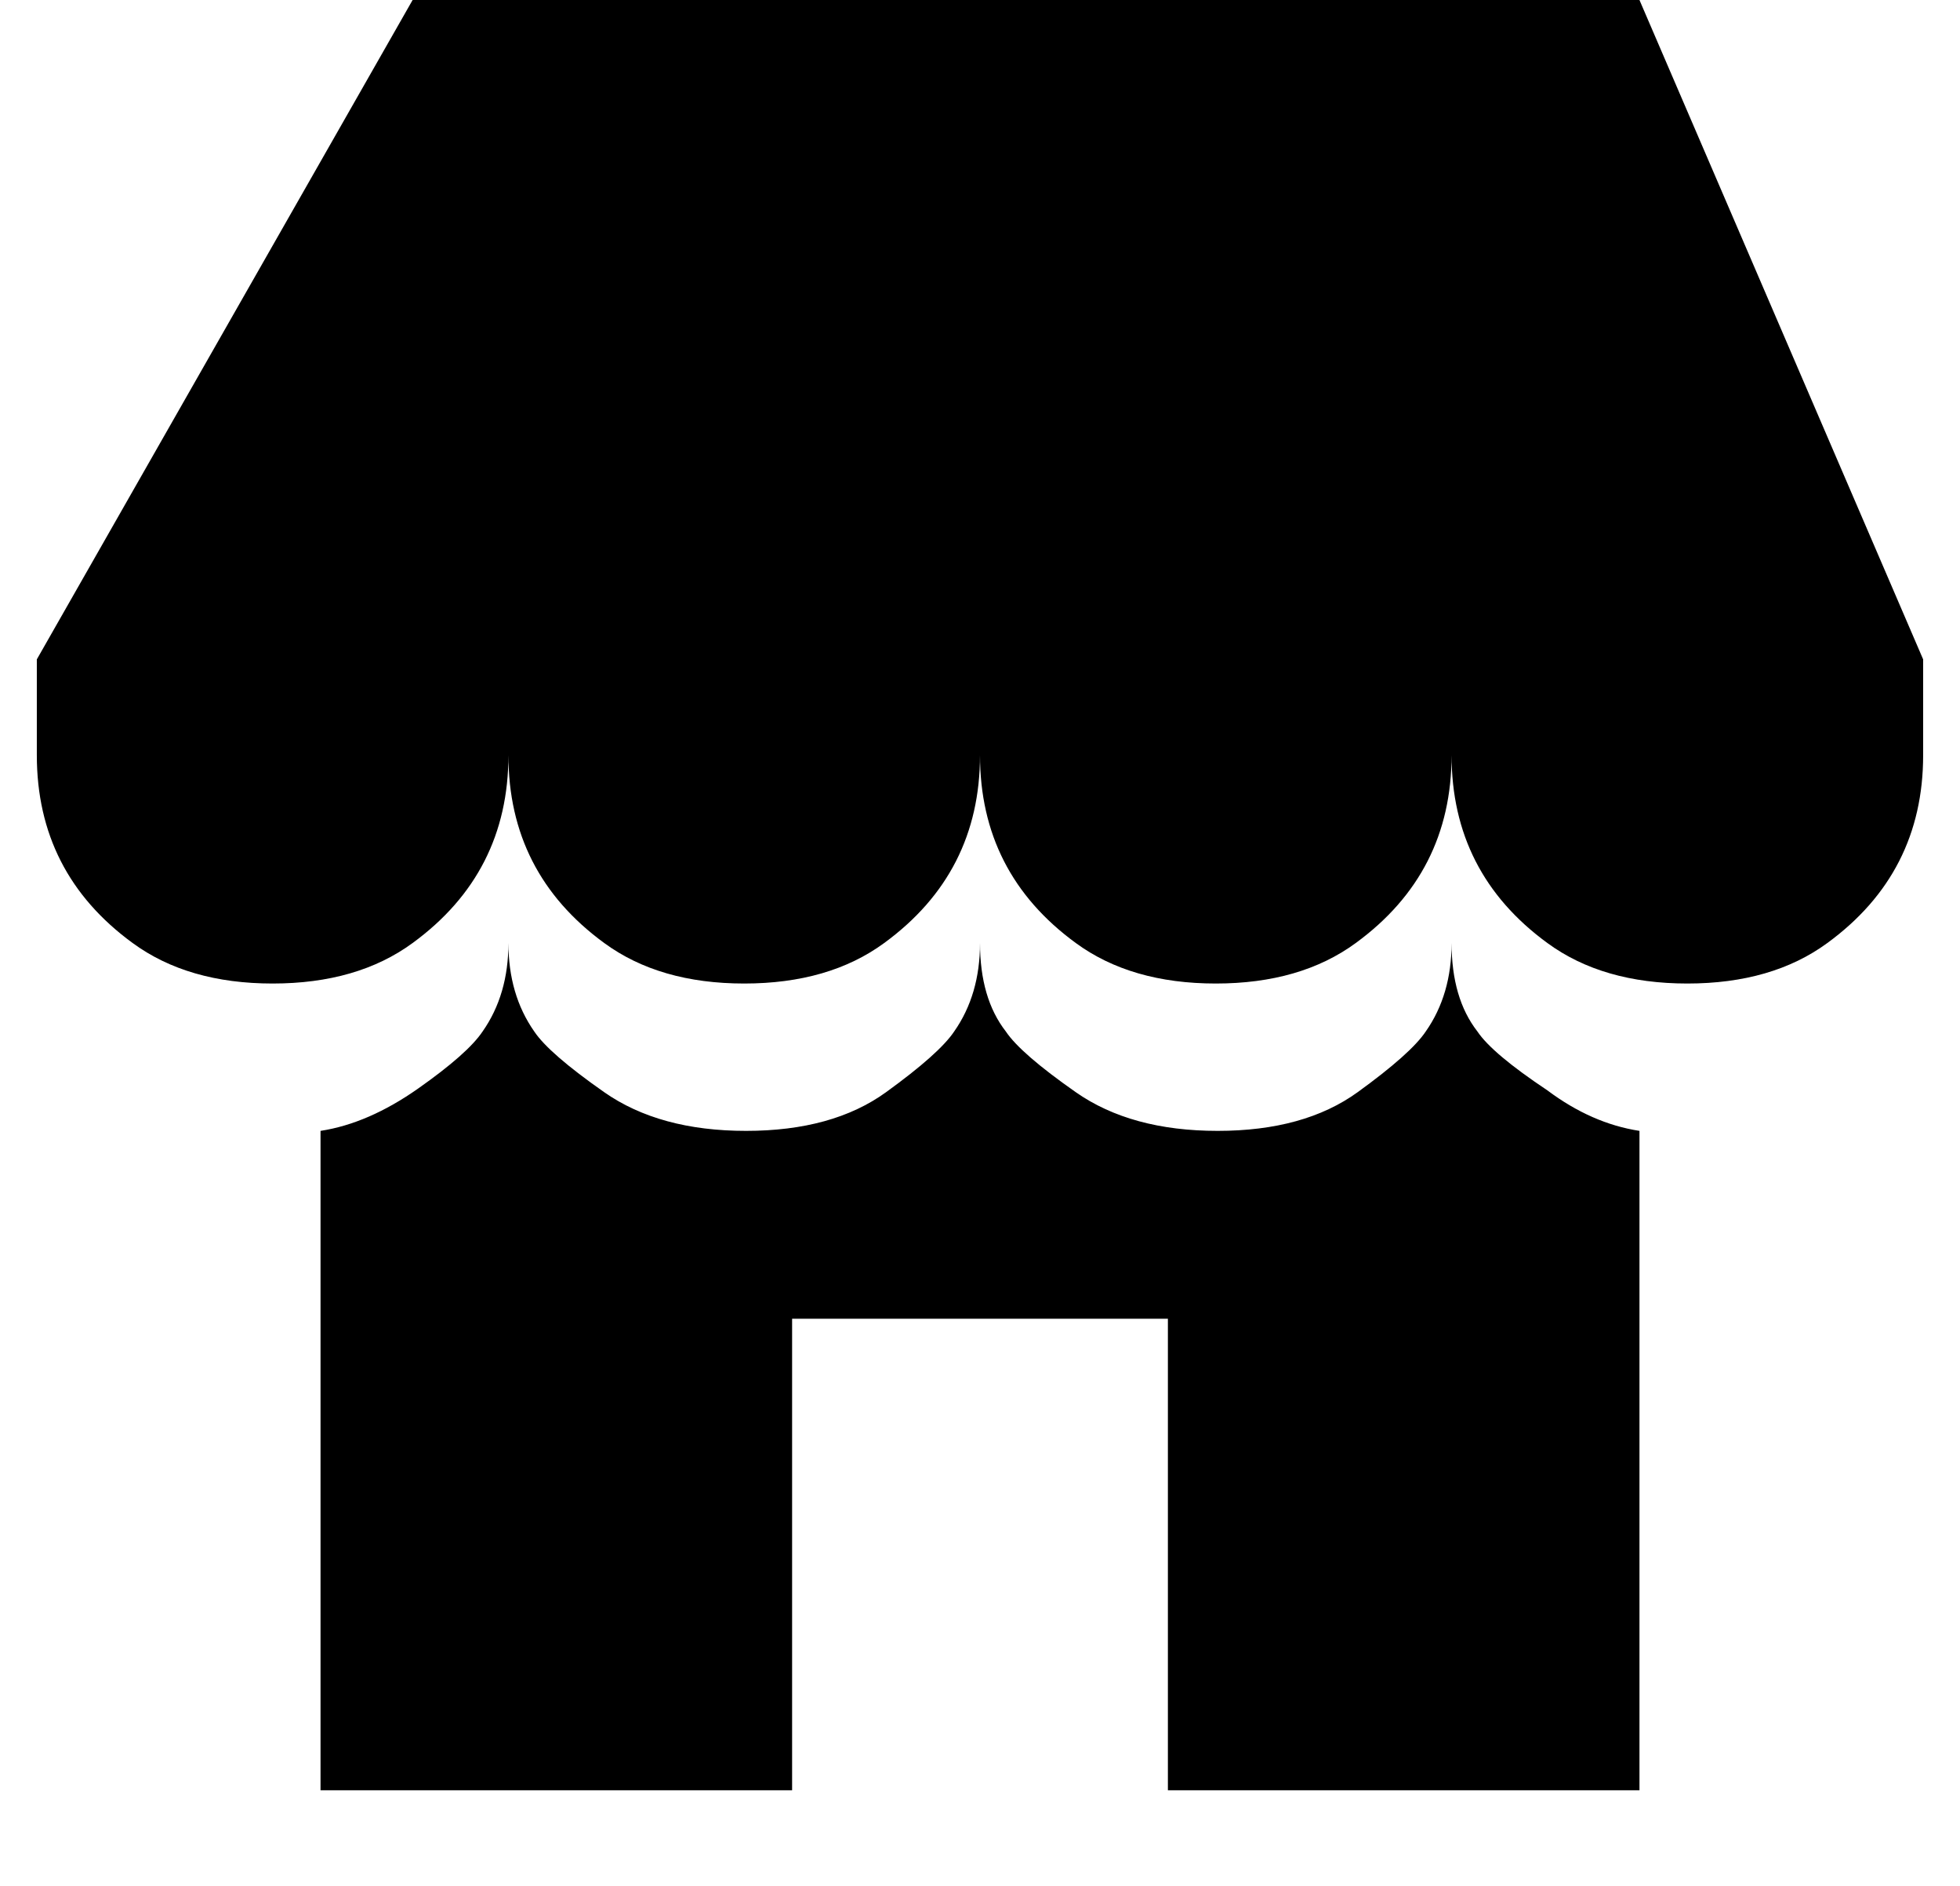 
<svg xmlns="http://www.w3.org/2000/svg" xmlns:xlink="http://www.w3.org/1999/xlink" version="1.1" viewBox="-10 0 532 512">
   <path fill="currentColor"
d="M26 256q15 11 38 11t38 -11q26 -19 26 -51q0 32 26 51q15 11 38 11t38 -11q26 -19 26 -51q0 32 26 51q15 11 38 11t38 -11q26 -19 26 -51q0 32 26 51q15 11 38 11t38 -11q26 -19 26 -51v-26l-77 -179h-333l-102 179v26q0 32 26 51zM77 486h128v-128h102v128h128v-179
q-13 -2 -25 -11q-15 -10 -19 -16q-7 -9 -7 -24q0 14 -7 24q-4 6 -18.5 16.5t-38 10.5t-38.5 -10.5t-19 -16.5q-7 -9 -7 -24q0 14 -7 24q-4 6 -18.5 16.5t-38 10.5t-38.5 -10.5t-19 -16.5q-7 -10 -7 -24q0 14 -7 24q-4 6 -17.5 15.5t-26.5 11.5v179z" />
</svg>
